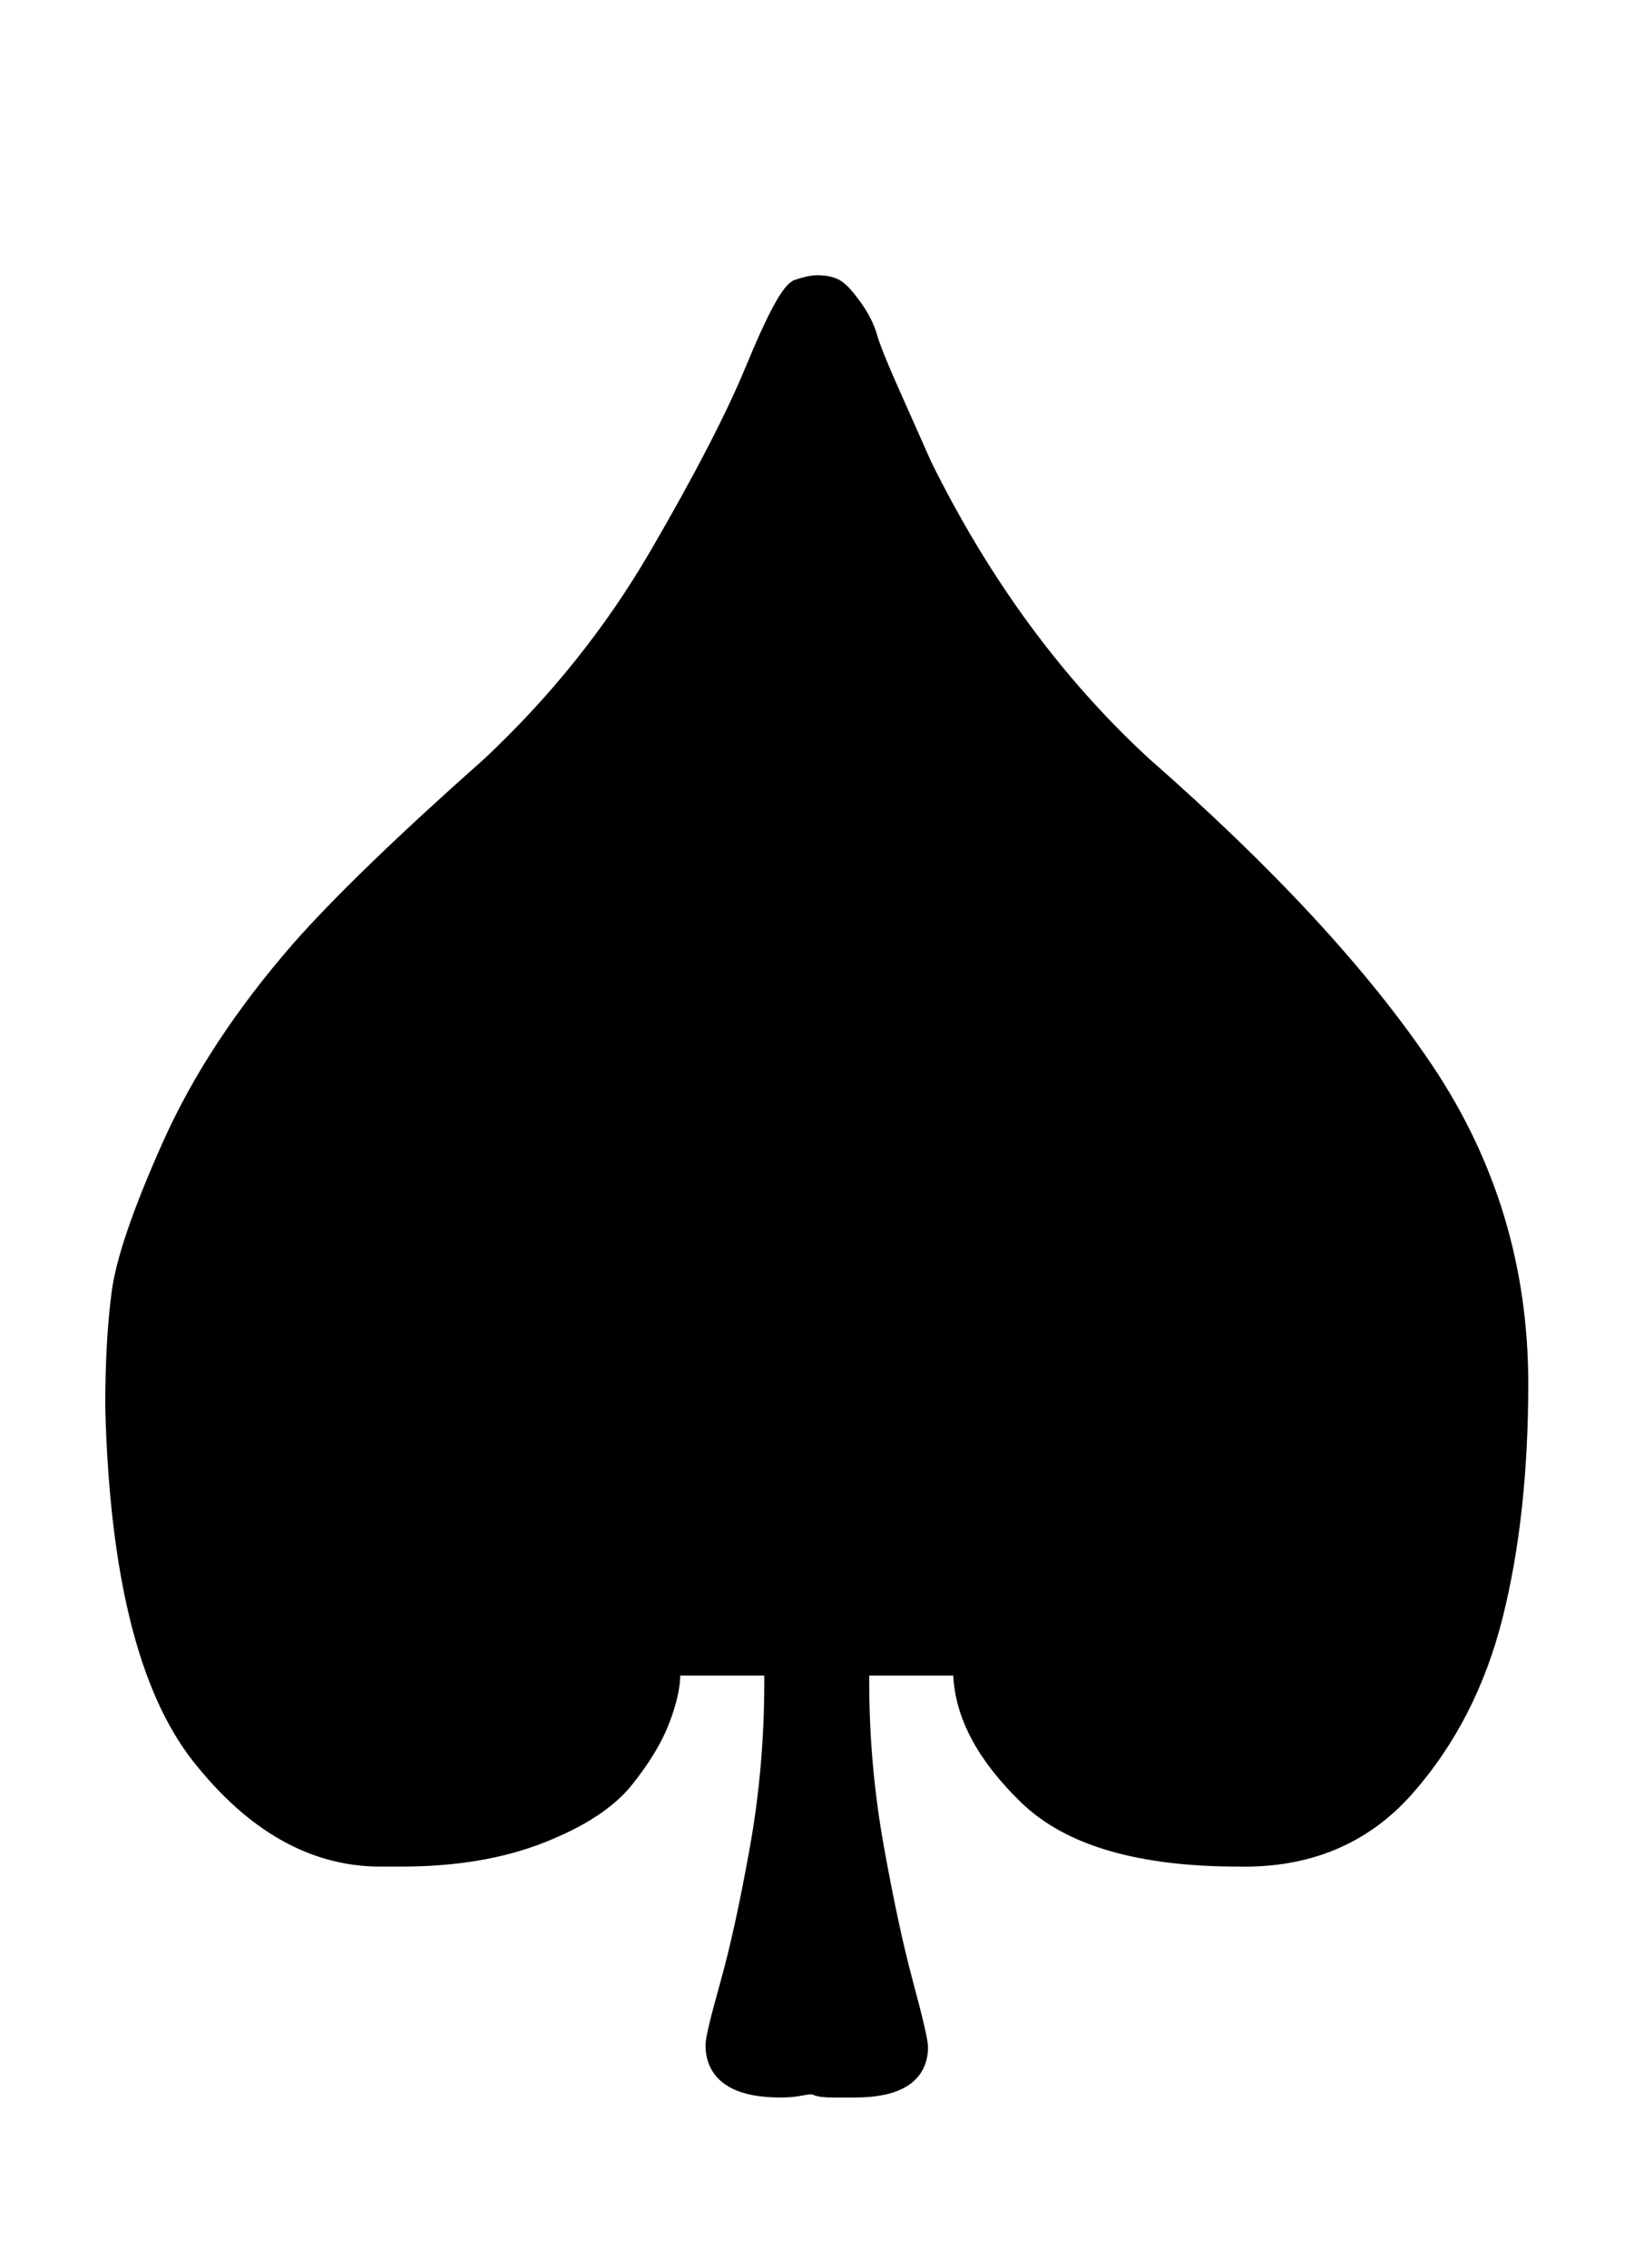 <svg xmlns:xlink="http://www.w3.org/1999/xlink" width="1.819ex" height="2.509ex" style="vertical-align:-.505ex" viewBox="0 -863.1 783 1080.4" xmlns="http://www.w3.org/2000/svg"><defs><path stroke-width="10" id="a" d="M181-21q-47 0-85 48T55 193q0 31 3 54t24 70 61 93q29 33 91 88 48 45 80 100t46 89 20 38q6 2 9 2 6 0 9-2t8-9 7-14 10-25 16-36q42-85 105-143 89-78 134-145t45-149q0-62-12-110t-42-82-79-33q-70 0-100 29t-31 58v4h-50v-8q0-40 7-79t14-65 7-30q0-19-30-19h-10q-6 0-8 1t-7 0-10-1q-31 0-31 20 0 4 7 29t14 64 7 80v8h-50v-4q0-9-5-22t-17-28-40-26-66-11h-10z"/></defs><use xlink:href="#a" stroke="currentColor" fill="currentColor" stroke-width="0" transform="matrix(1 0 0 -1 0 0)"/></svg>
